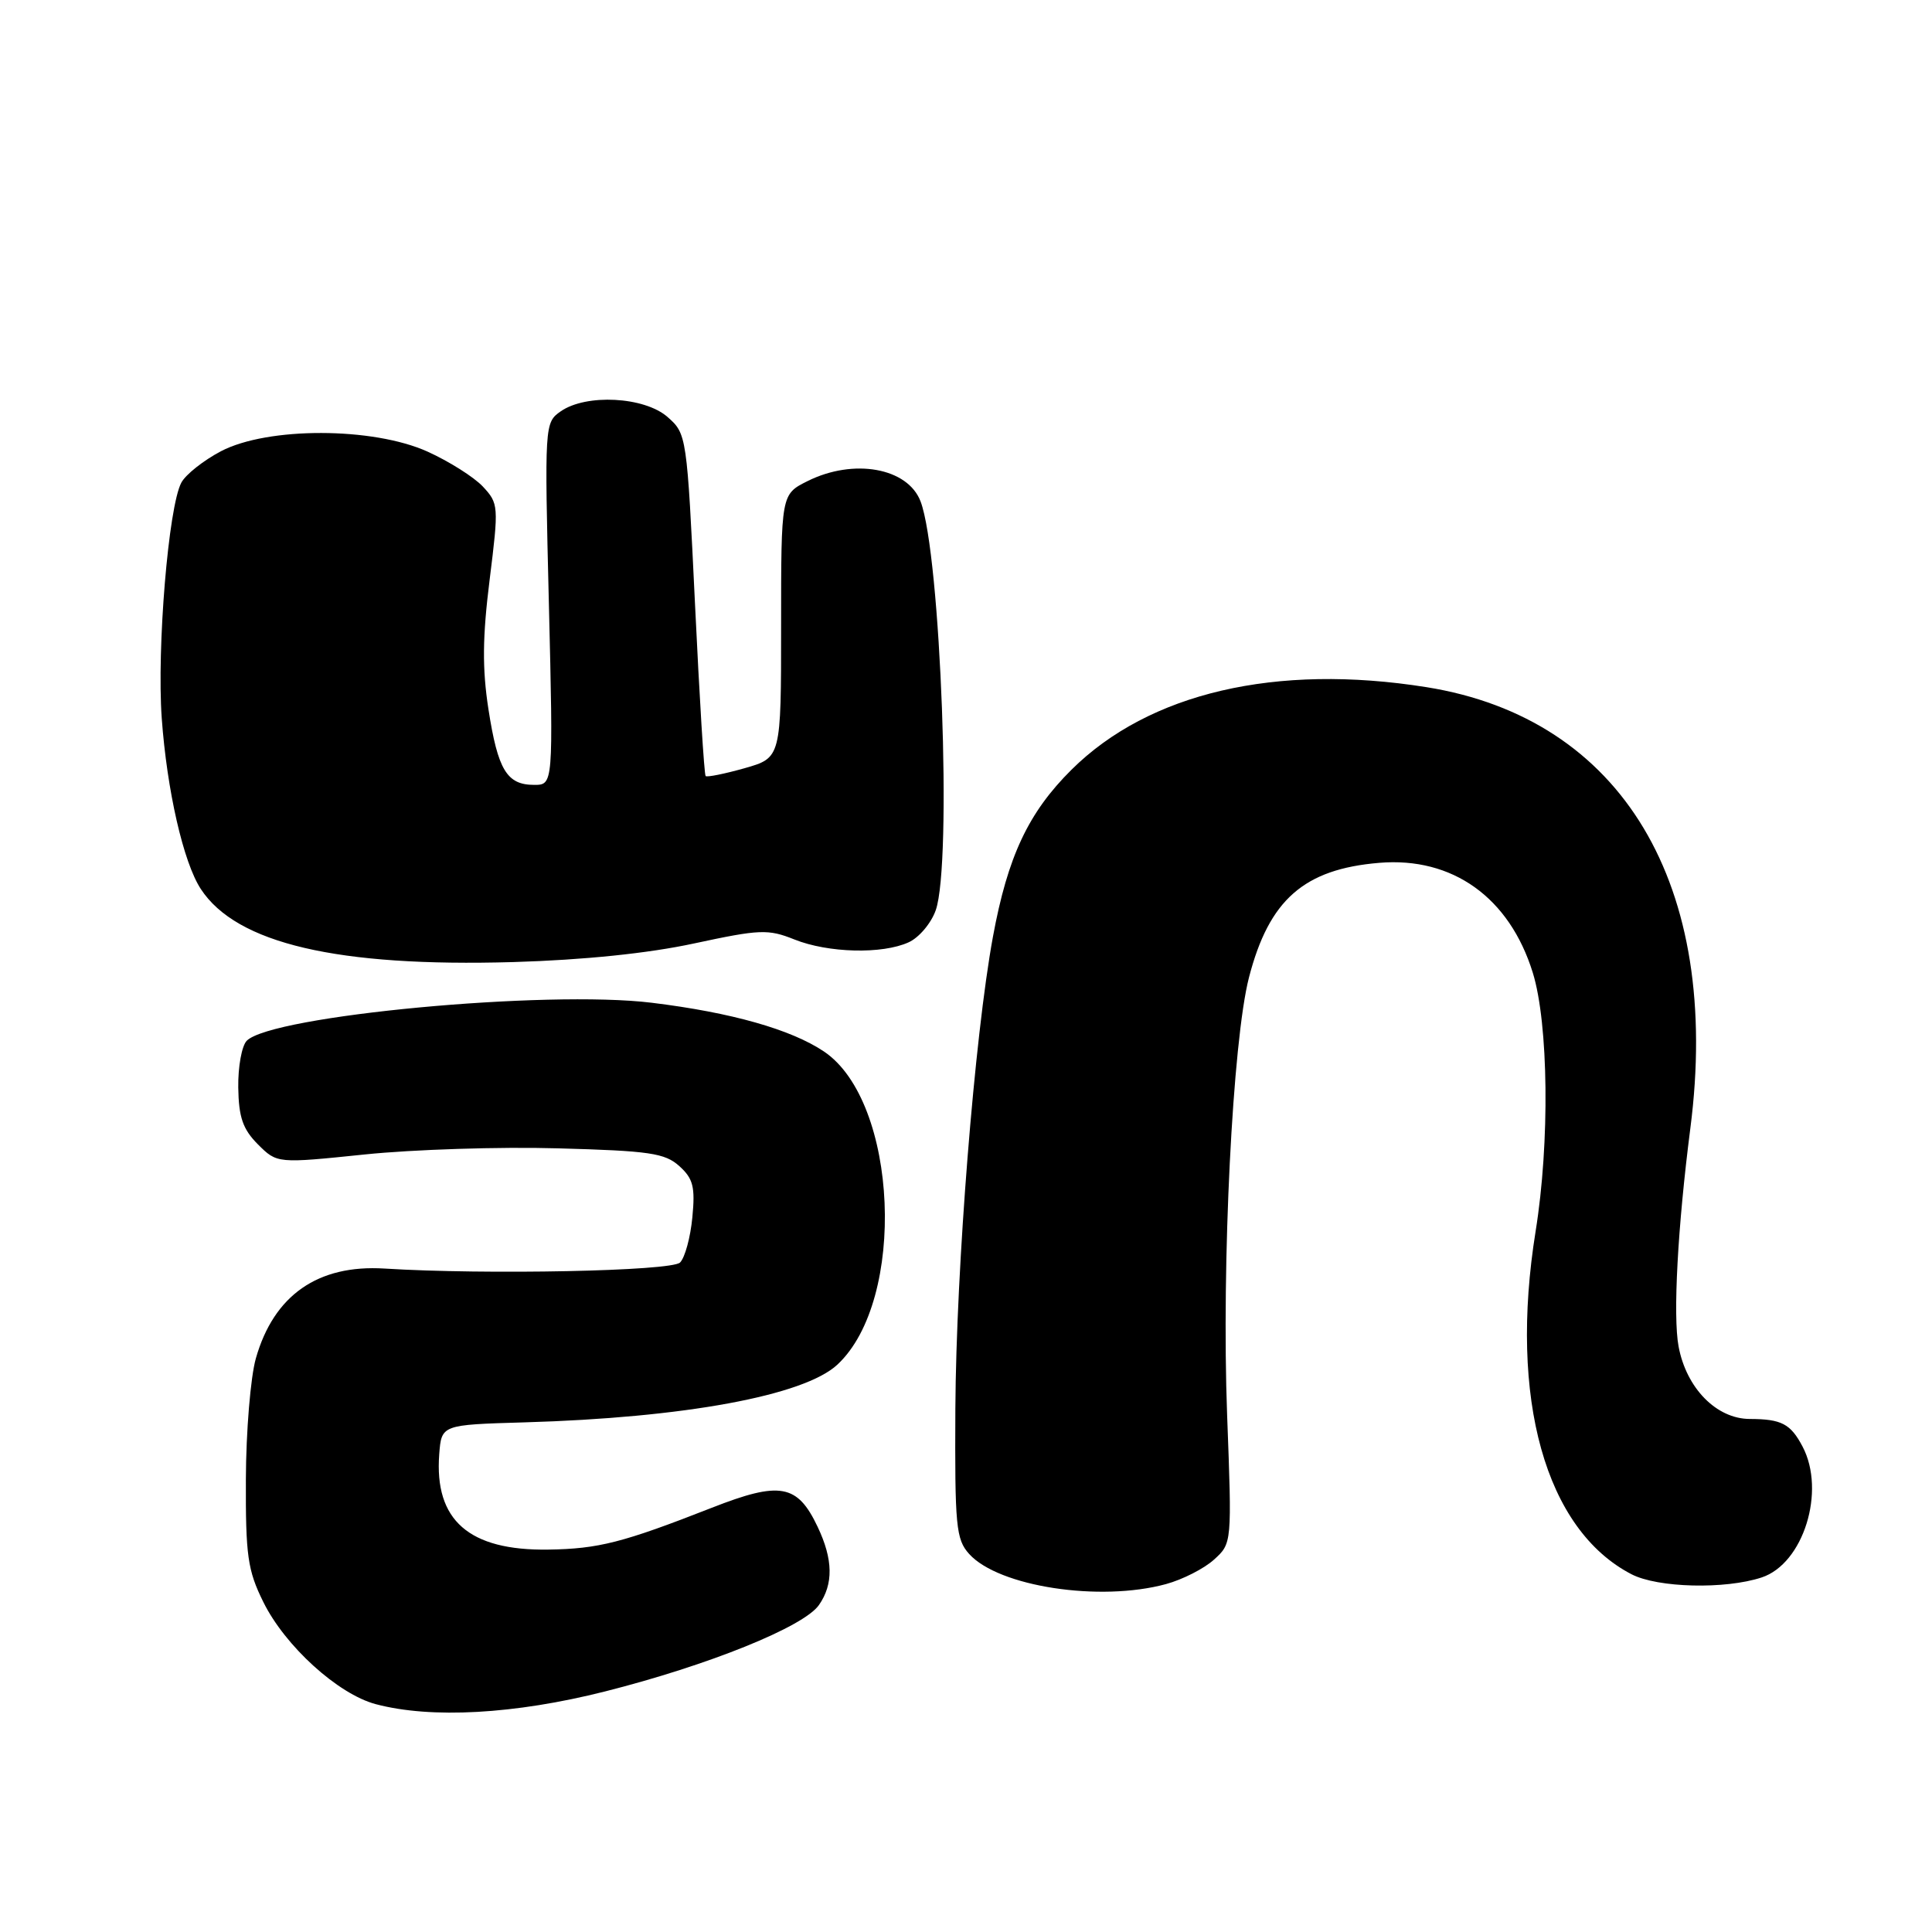 <?xml version="1.0" encoding="UTF-8" standalone="no"?>
<!DOCTYPE svg PUBLIC "-//W3C//DTD SVG 1.1//EN" "http://www.w3.org/Graphics/SVG/1.1/DTD/svg11.dtd" >
<svg xmlns="http://www.w3.org/2000/svg" xmlns:xlink="http://www.w3.org/1999/xlink" version="1.1" viewBox="0 0 256 256">
 <g >
 <path fill="currentColor"
d=" M 80.15 224.13 C 93.88 220.66 106.49 215.57 108.51 212.68 C 110.45 209.91 110.40 206.64 108.34 202.31 C 105.66 196.65 103.36 196.24 94.31 199.79 C 82.52 204.41 79.32 205.23 72.63 205.33 C 62.15 205.48 57.54 201.45 58.20 192.70 C 58.50 188.79 58.50 188.79 69.50 188.47 C 90.65 187.86 106.55 184.93 110.96 180.82 C 120.16 172.25 119.02 145.96 109.18 139.33 C 104.81 136.40 96.91 134.16 86.36 132.87 C 72.38 131.16 36.03 134.57 32.70 137.90 C 32.04 138.56 31.53 141.35 31.57 144.10 C 31.63 148.06 32.18 149.63 34.18 151.64 C 36.72 154.17 36.72 154.17 48.35 152.97 C 54.75 152.31 66.26 151.94 73.91 152.16 C 86.06 152.49 88.11 152.79 90.02 154.52 C 91.85 156.17 92.13 157.28 91.74 161.31 C 91.49 163.95 90.76 166.64 90.11 167.29 C 88.97 168.43 64.39 168.93 50.95 168.09 C 42.13 167.54 36.28 171.62 33.90 180.00 C 33.20 182.47 32.60 189.68 32.58 196.00 C 32.54 206.11 32.81 208.07 34.89 212.27 C 37.76 218.10 44.78 224.48 49.79 225.81 C 57.14 227.76 68.19 227.15 80.15 224.13 Z  M 154.50 209.90 C 156.70 209.30 159.57 207.84 160.87 206.65 C 163.24 204.50 163.24 204.49 162.60 187.50 C 161.85 167.38 163.32 137.94 165.50 129.50 C 168.16 119.23 172.78 115.16 182.76 114.33 C 192.47 113.52 200.01 118.92 203.10 128.88 C 205.19 135.63 205.37 151.40 203.48 163.13 C 199.91 185.30 204.77 202.69 216.19 208.60 C 219.68 210.40 228.58 210.62 233.43 209.02 C 238.96 207.20 241.96 197.59 238.85 191.68 C 237.26 188.66 236.06 188.03 231.84 188.02 C 227.44 188.00 223.45 183.94 222.42 178.41 C 221.66 174.37 222.30 162.57 223.98 149.50 C 228.15 117.24 214.95 95.19 189.00 91.05 C 169.09 87.88 152.24 91.80 141.97 102.00 C 136.26 107.67 133.53 113.48 131.57 124.12 C 129.13 137.39 126.70 167.96 126.59 186.64 C 126.51 202.22 126.67 203.97 128.42 205.91 C 132.33 210.24 145.73 212.29 154.50 209.90 Z  M 91.98 125.01 C 100.68 123.14 101.77 123.09 105.25 124.48 C 109.74 126.28 116.90 126.46 120.40 124.86 C 121.78 124.24 123.39 122.32 123.99 120.61 C 126.18 114.37 124.66 73.50 121.98 66.44 C 120.28 61.98 113.11 60.70 107.00 63.75 C 103.50 65.50 103.50 65.50 103.50 82.96 C 103.50 100.41 103.50 100.41 98.67 101.79 C 96.01 102.54 93.68 103.01 93.50 102.83 C 93.31 102.65 92.68 92.37 92.09 80.00 C 91.02 57.71 90.99 57.48 88.45 55.25 C 85.38 52.56 77.66 52.15 74.29 54.51 C 72.16 56.00 72.15 56.26 72.73 80.01 C 73.31 104.00 73.31 104.00 70.78 104.00 C 67.16 104.00 65.97 102.03 64.72 93.97 C 63.89 88.60 63.93 84.40 64.88 76.81 C 66.10 67.03 66.07 66.71 63.97 64.46 C 62.78 63.20 59.48 61.12 56.65 59.84 C 49.40 56.57 35.47 56.55 29.28 59.79 C 26.96 61.01 24.60 62.88 24.03 63.95 C 22.32 67.13 20.77 85.87 21.43 95.15 C 22.12 104.73 24.30 114.28 26.61 117.80 C 31.34 125.03 44.71 128.15 68.00 127.48 C 77.36 127.20 85.86 126.33 91.98 125.01 Z "/>
</g>
</svg>